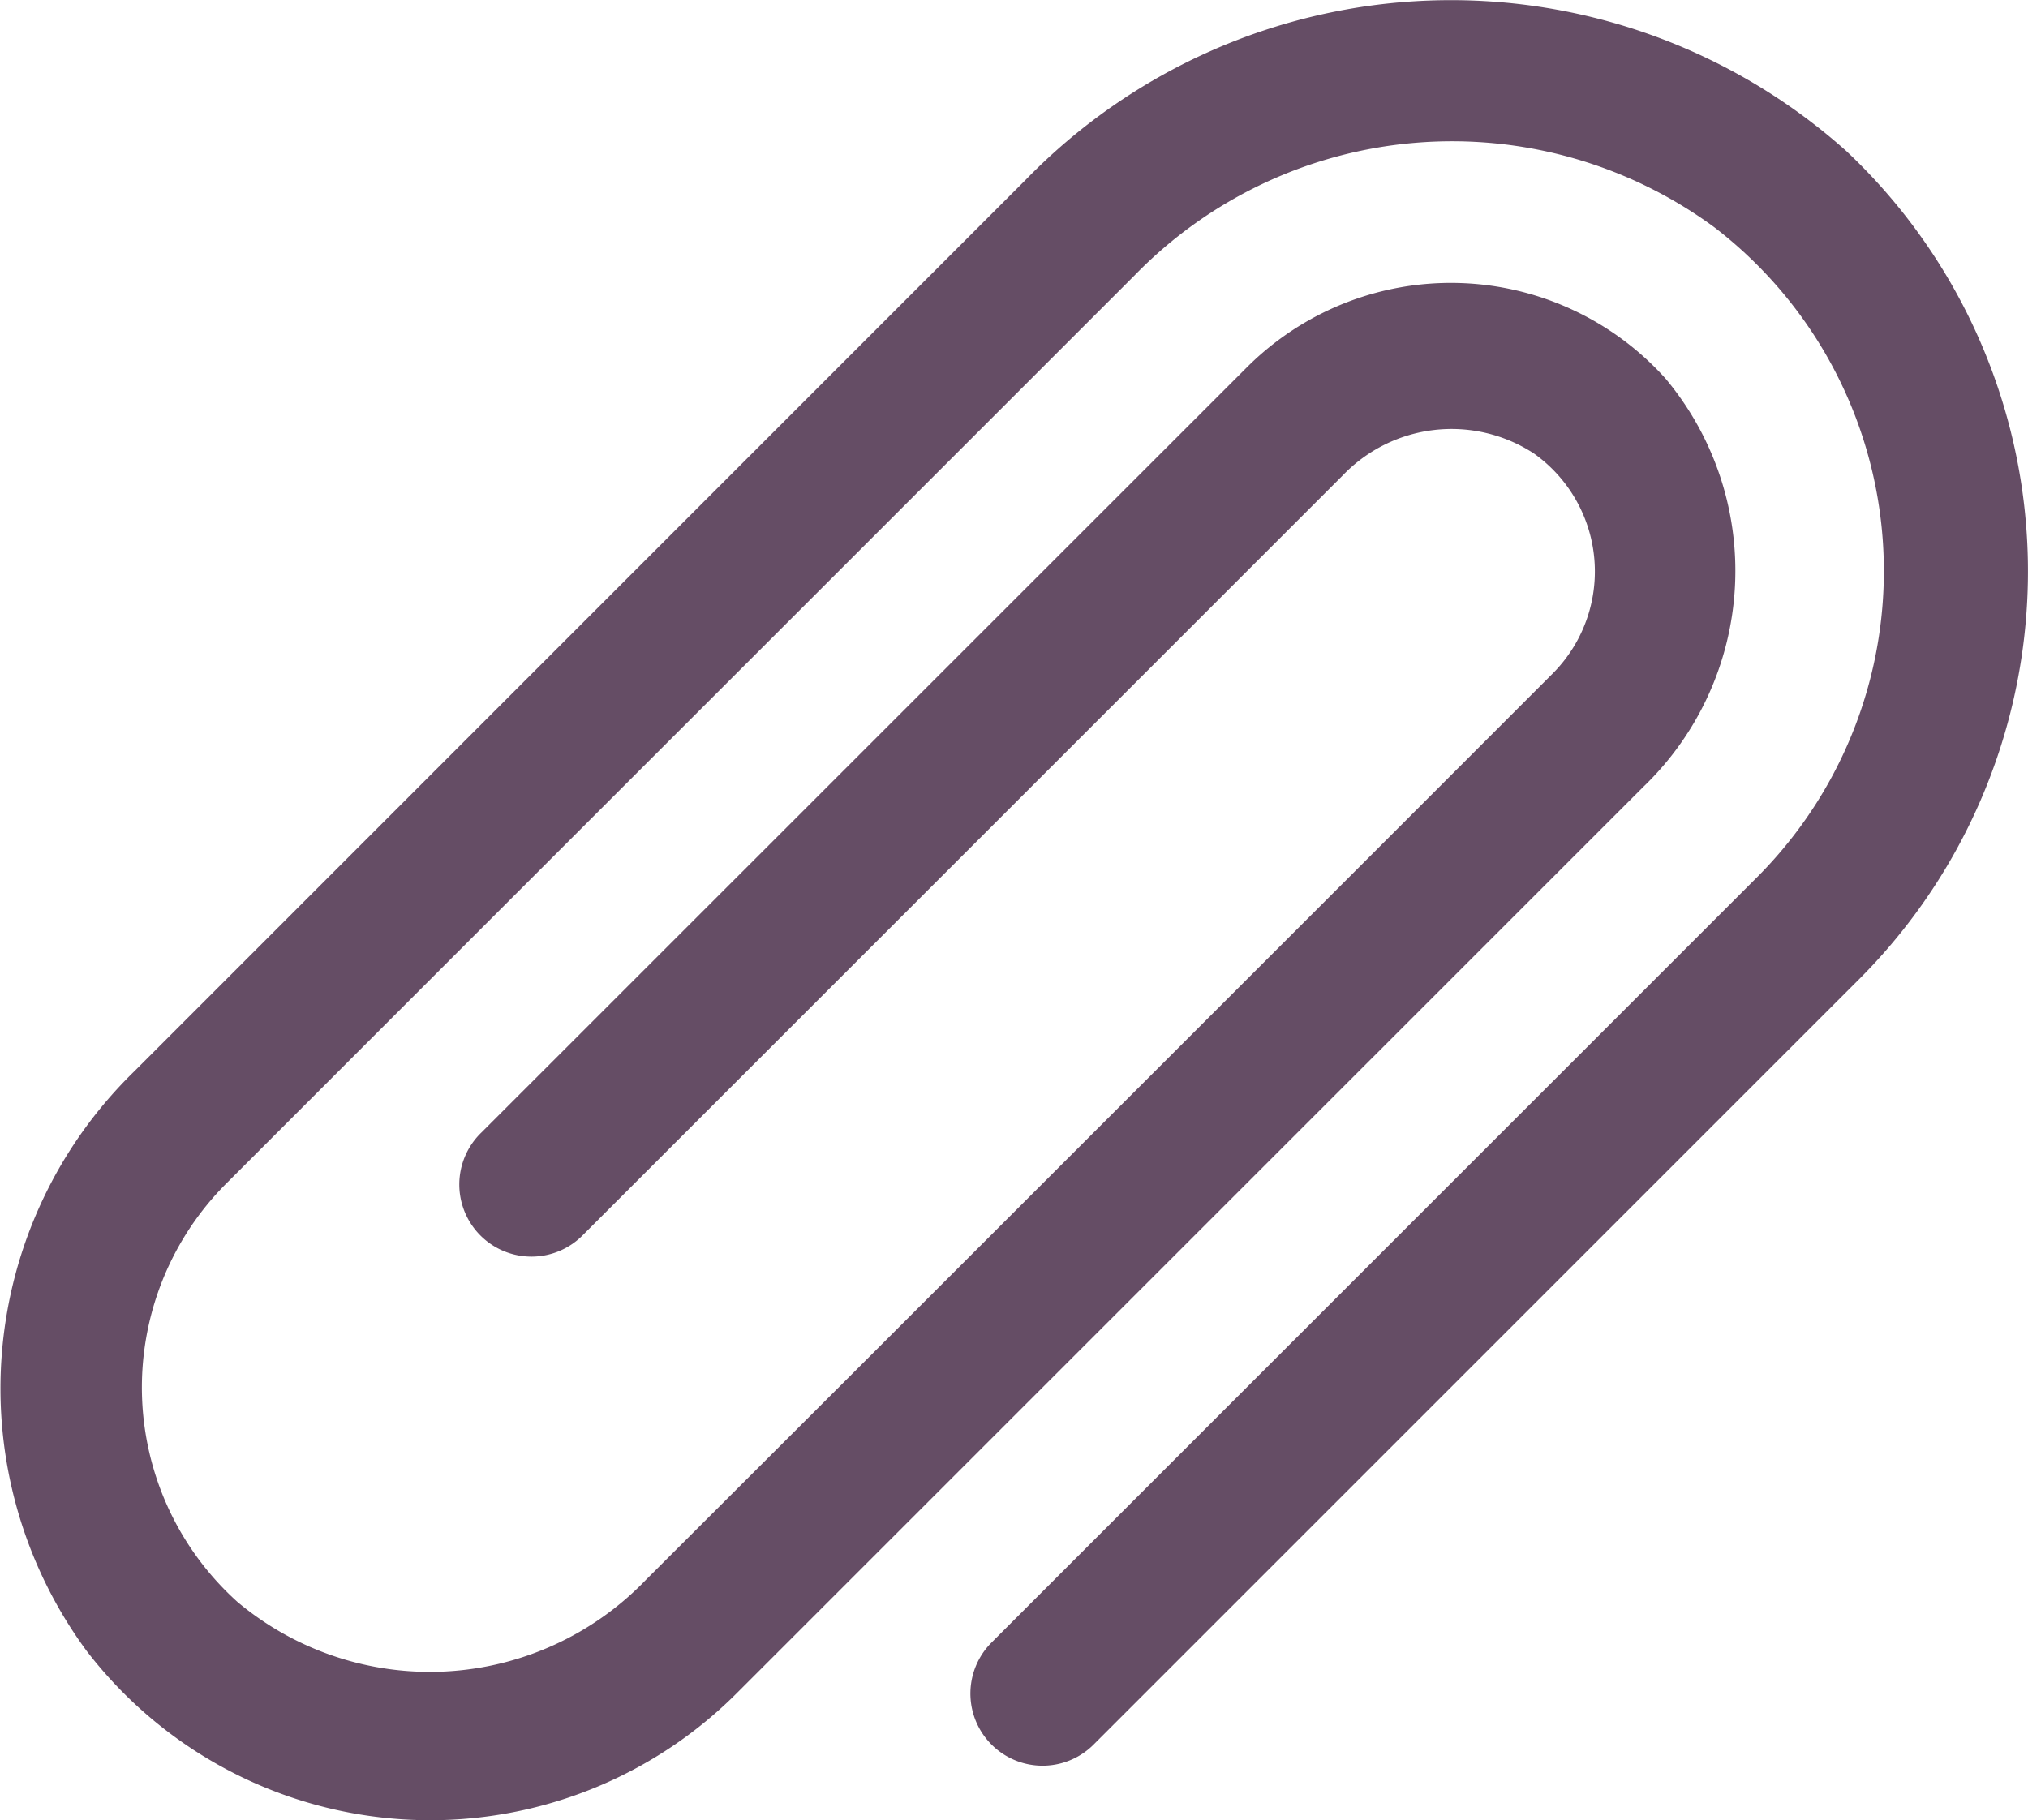 <svg xmlns="http://www.w3.org/2000/svg" xmlns:xlink="http://www.w3.org/1999/xlink" width="28.107" height="25.232" viewBox="0 0 28.107 25.232">
  <defs>
    <clipPath id="clip-path">
      <rect id="長方形_757" data-name="長方形 757" width="28.107" height="25.232" transform="translate(0 0)" fill="#654d65"/>
    </clipPath>
  </defs>
  <g id="グループ_1439" data-name="グループ 1439" transform="translate(0 0)">
    <g id="グループ_1438" data-name="グループ 1438" clip-path="url(#clip-path)">
      <path id="パス_23664" data-name="パス 23664" d="M25.589,2.094a8.221,8.221,0,0,0-11.375.4L1.867,14.845A6.138,6.138,0,0,0,1.2,22.884a6.005,6.005,0,0,0,9.006.592L22.776,10.907a4.153,4.153,0,0,0,.306-5.661,4,4,0,0,0-5.8-.155L6.671,15.7a1,1,0,1,0,1.414,1.414l8.161-8.16,2.36-2.36a2.088,2.088,0,0,1,2.653-.308,2.005,2.005,0,0,1,.261,3.05l-2.446,2.447-7.128,7.127L8.952,21.9a4.152,4.152,0,0,1-5.661.306,4,4,0,0,1-.155-5.8l3.153-3.154,5.834-5.833,3.6-3.6a6.137,6.137,0,0,1,8.039-.667,6.006,6.006,0,0,1,.592,9.006L13.742,22.769a1,1,0,0,0,1.415,1.414L25.763,13.577a8,8,0,0,0-.174-11.483" fill="#654d65"/>
    </g>
  </g>
</svg>
